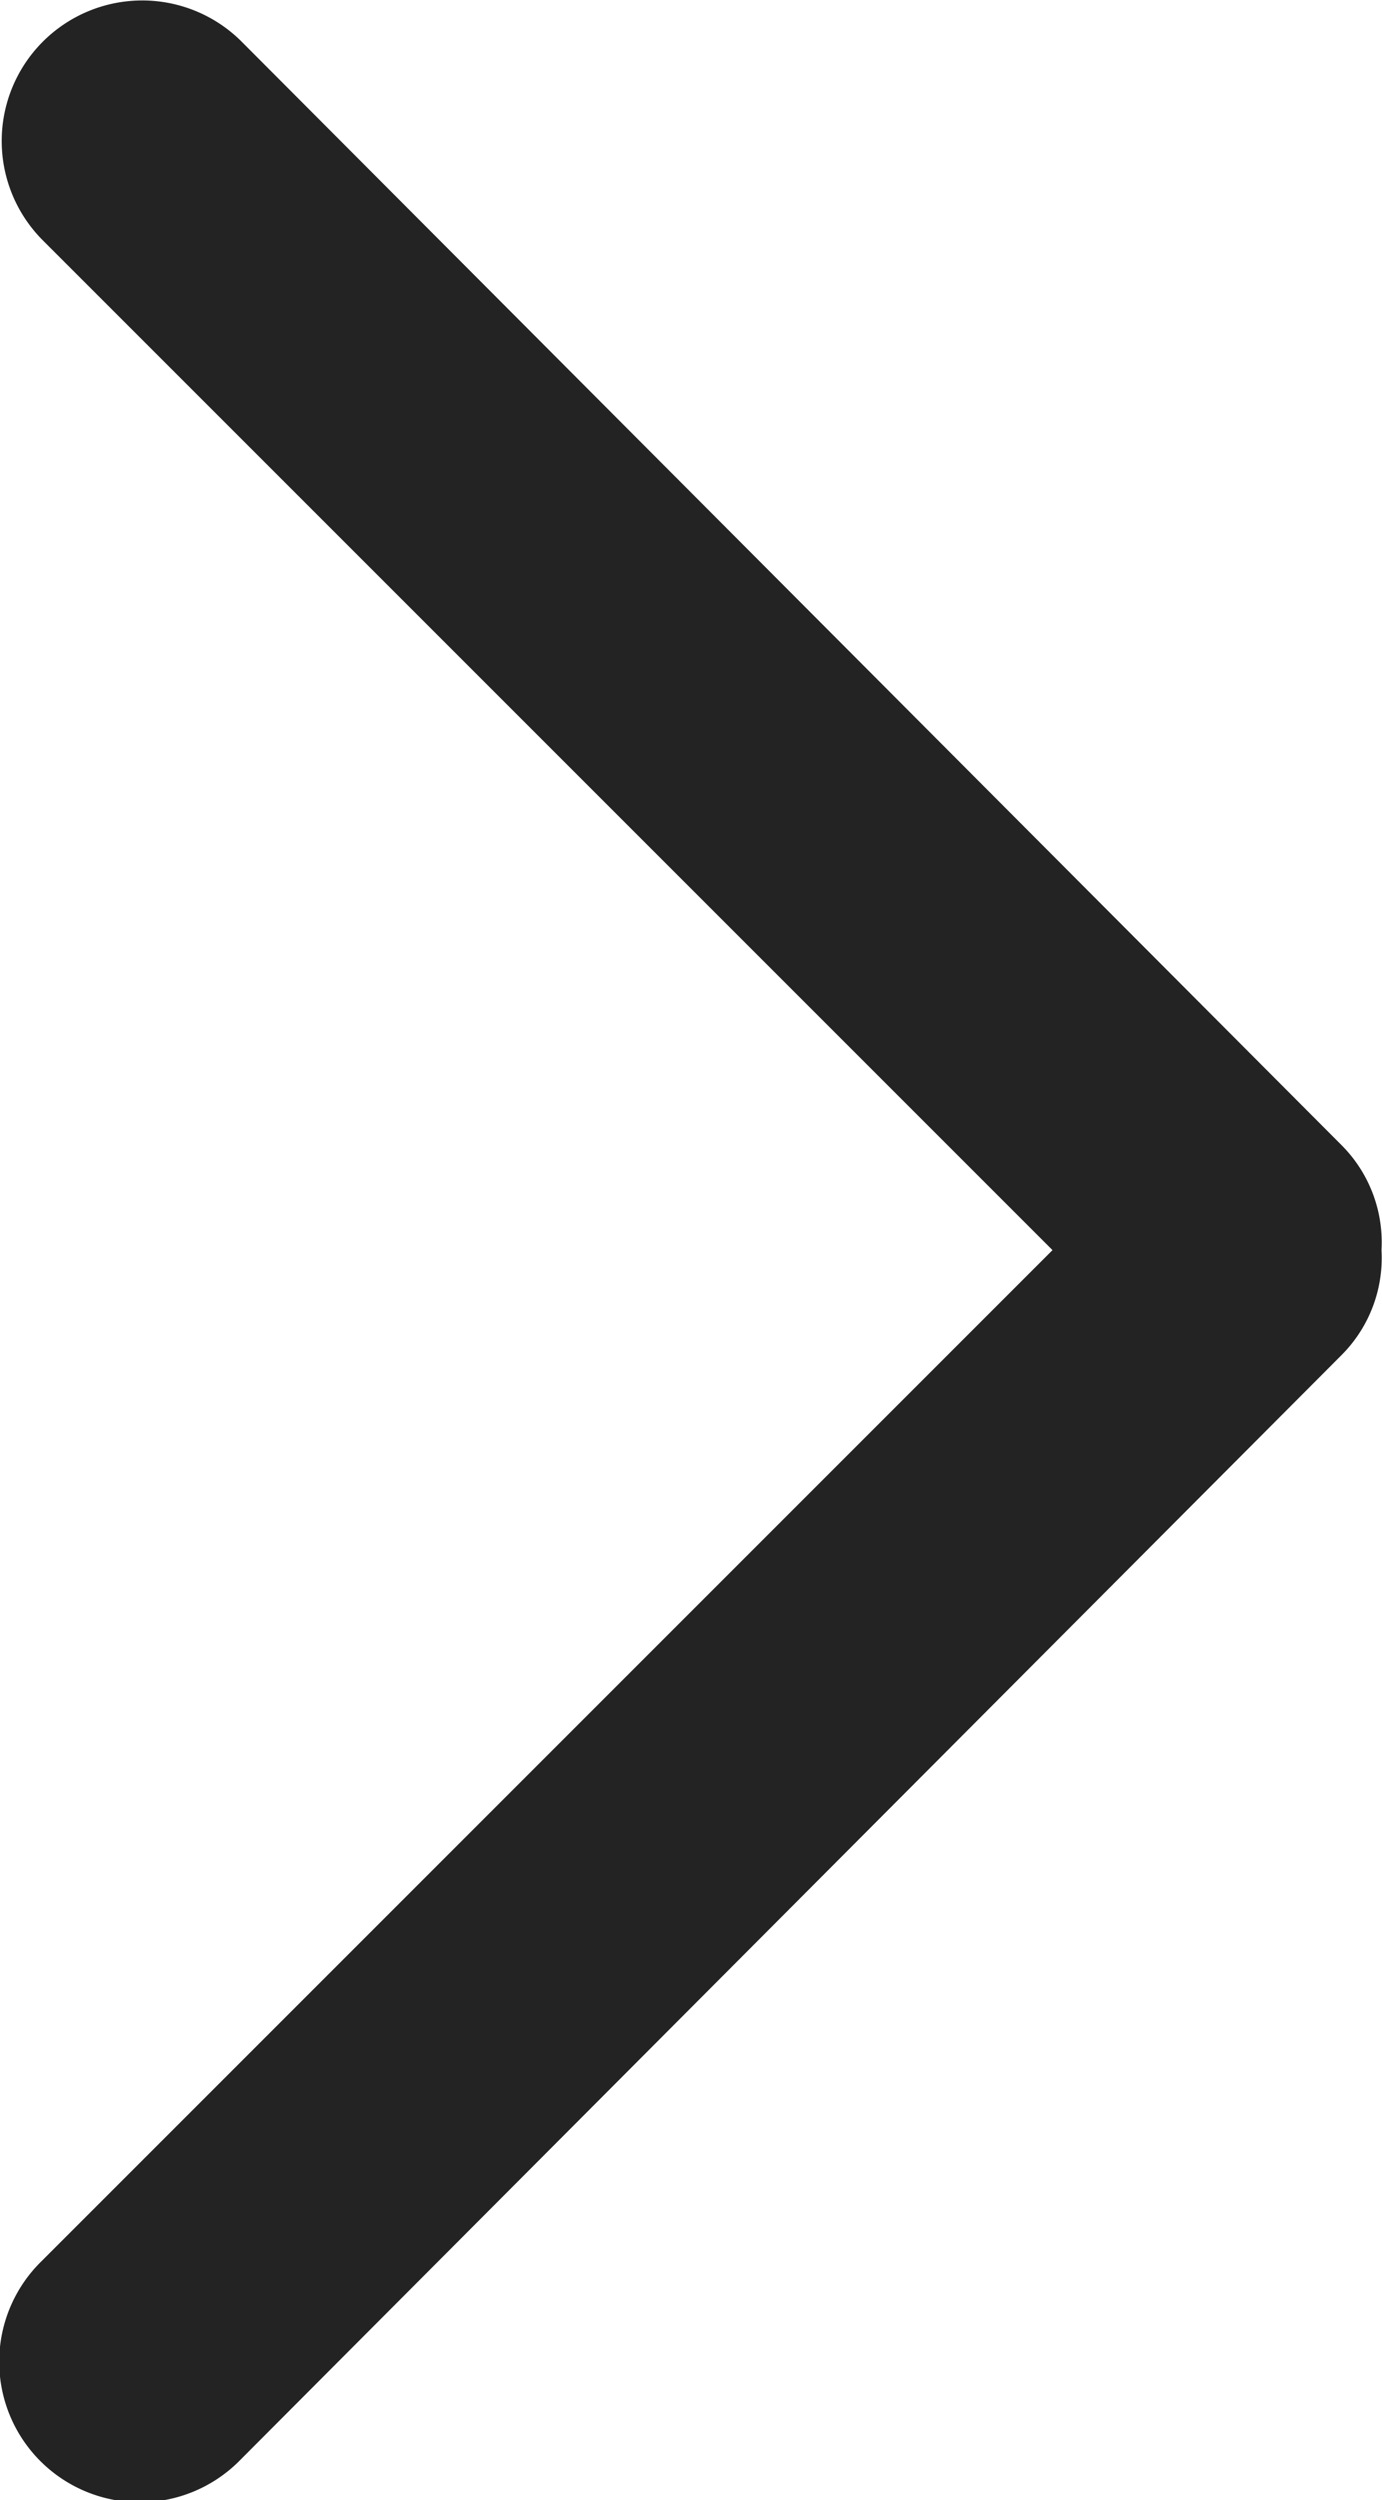 <svg id="Layer_1" data-name="Layer 1" xmlns="http://www.w3.org/2000/svg" viewBox="0 0 27.64 50"><defs><style>.cls-1{fill:#232323;}</style></defs><title>arrow</title><path class="cls-1" d="M38,22.89,16,.82a2.79,2.79,0,0,0-3.95,4L32.23,25,12,45.23a2.79,2.79,0,0,0,3.95,4L38,27.11A2.75,2.75,0,0,0,38.81,25,2.75,2.75,0,0,0,38,22.89Z" transform="translate(-11.18)"/></svg>